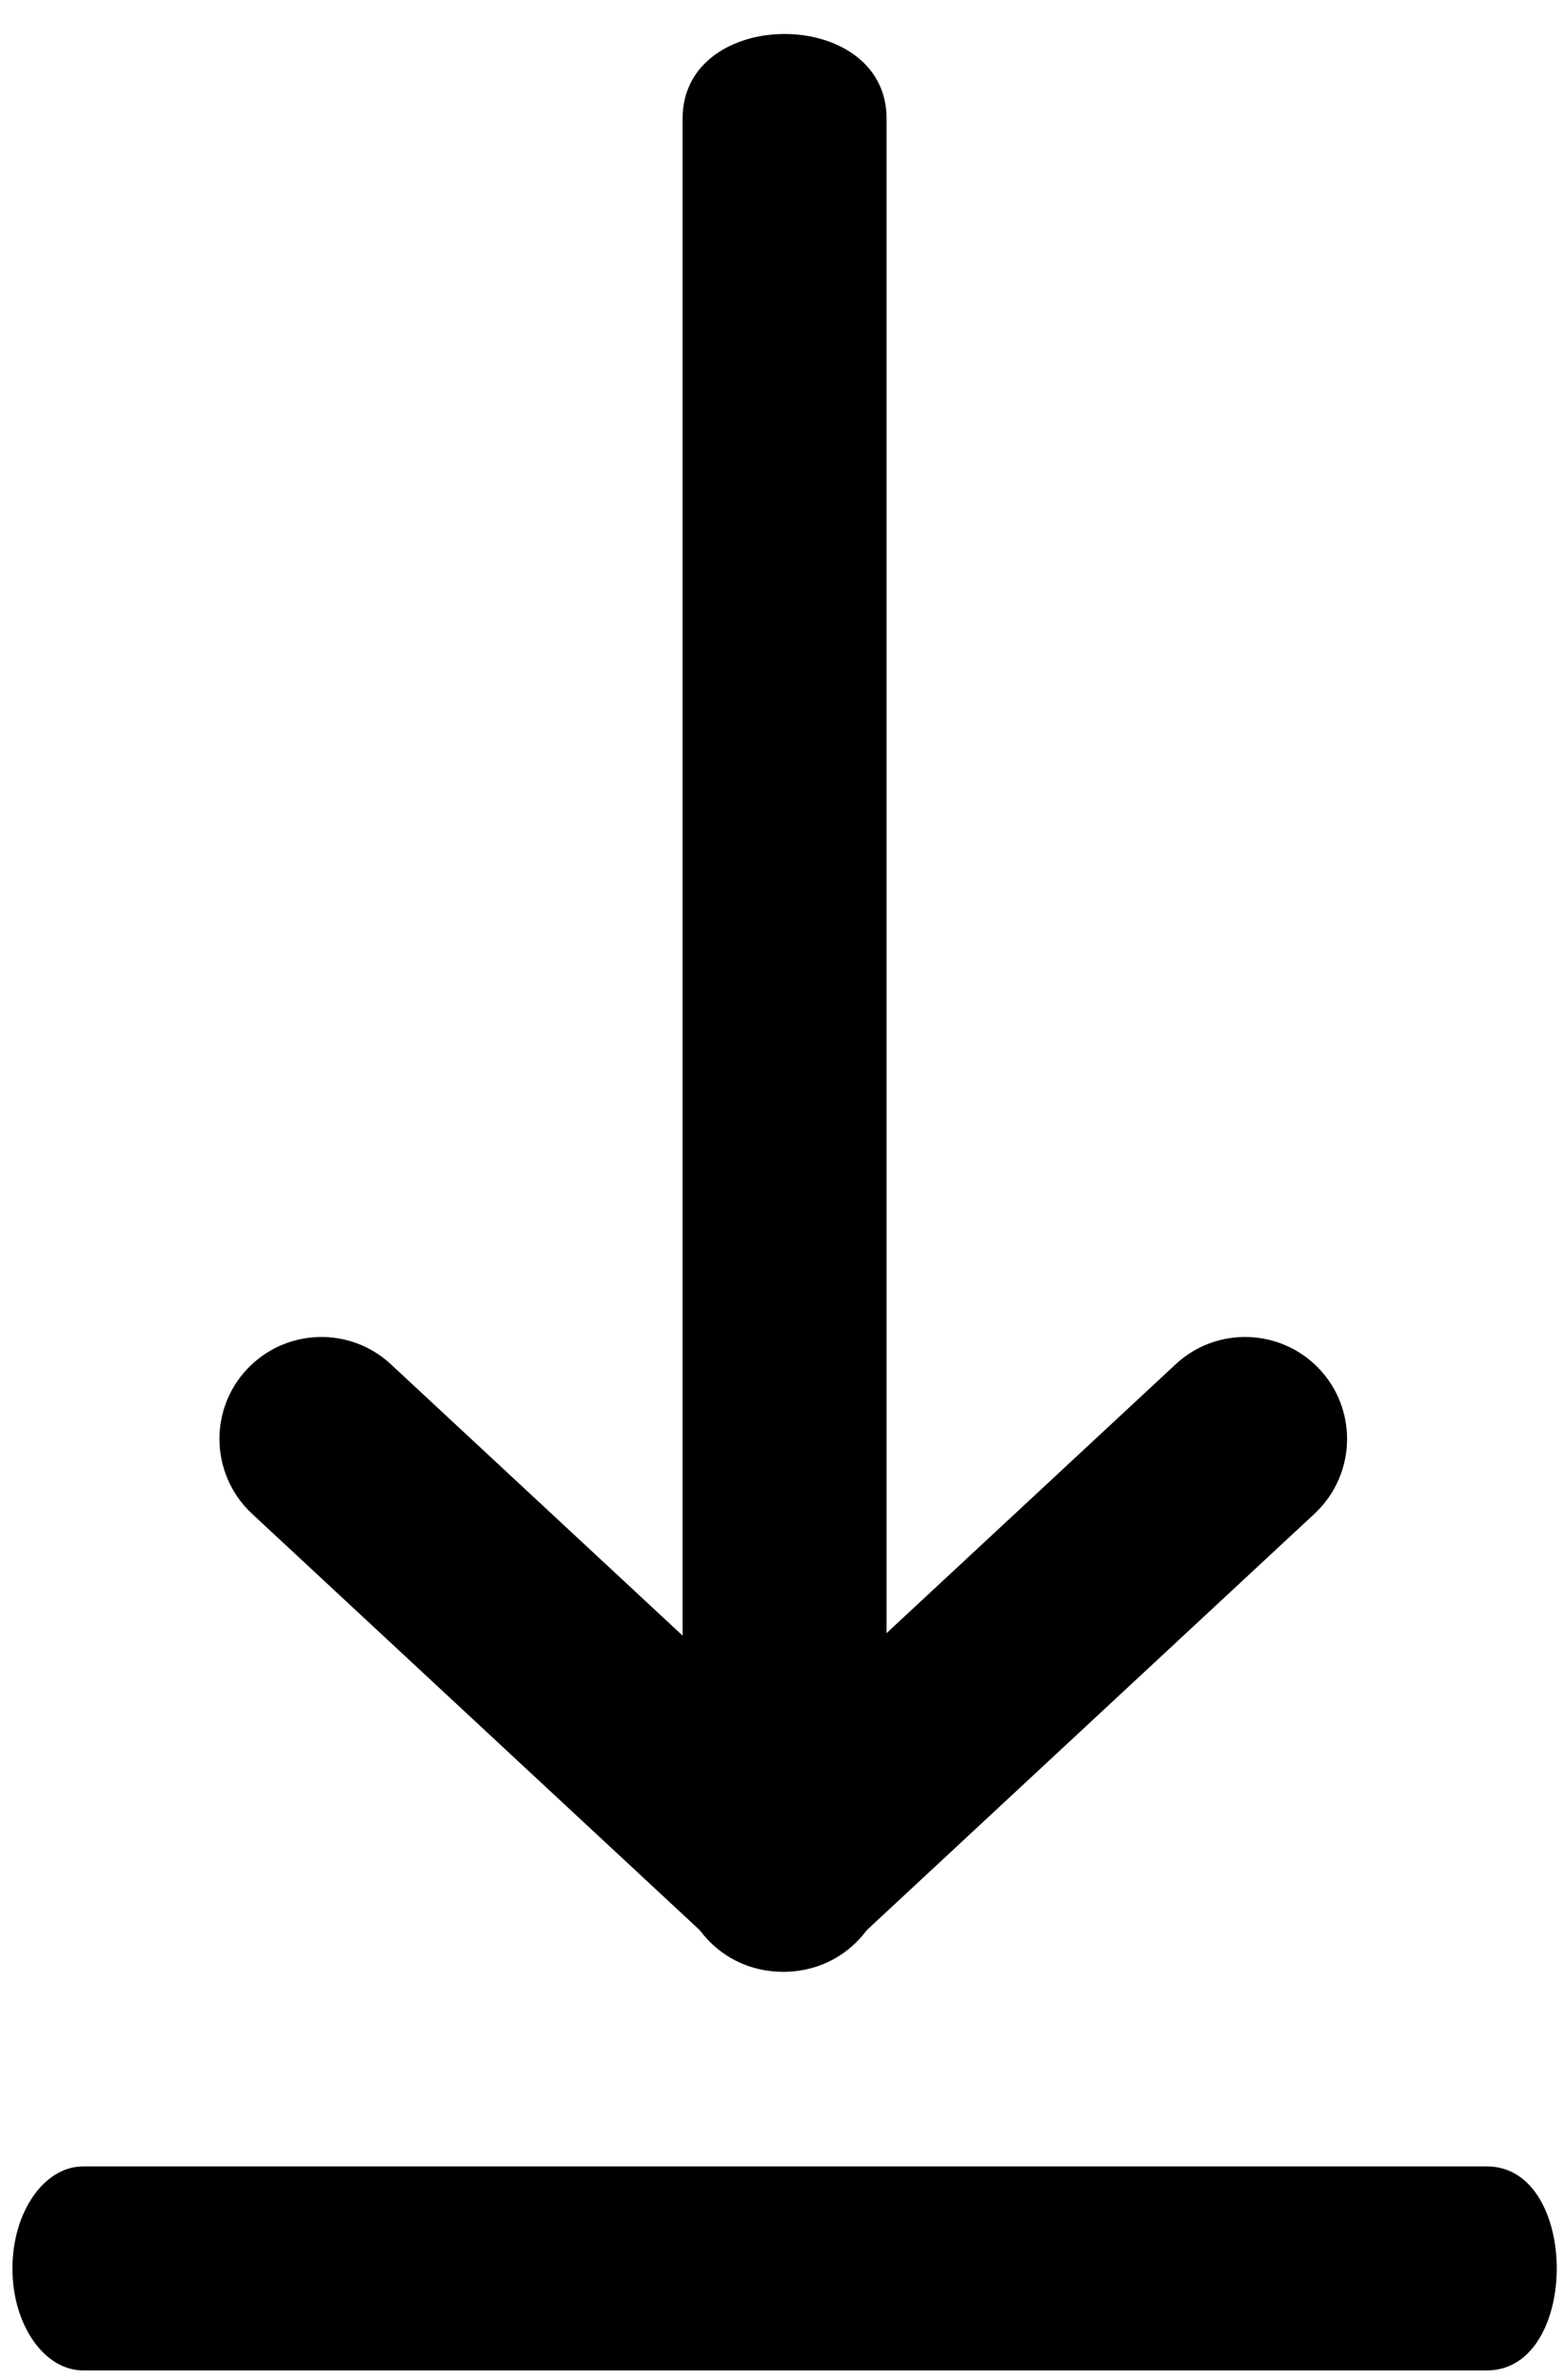 <?xml version="1.0" encoding="UTF-8"?>
<svg width="23px" height="35px" viewBox="0 0 23 35" version="1.1" xmlns="http://www.w3.org/2000/svg" xmlns:xlink="http://www.w3.org/1999/xlink">
    <!-- Generator: Sketch 50.2 (55047) - http://www.bohemiancoding.com/sketch -->
    <title>right-arrow-black</title>
    <desc>Created with Sketch.</desc>
    <defs></defs>
    <g id="Page-1" stroke="none" stroke-width="1" fill="none" fill-rule="evenodd">
        <g id="right-arrow-black" transform="translate(11.5, 18) rotate(90) translate(-11.5, -18) translate(-6, 6)" fill="#000000" fill-rule="nonzero">
            <path d="M1.244,10.462 C2.349,10.462 10.68,10.462 26.238,10.462 C26.933,10.462 27.497,11.133 27.497,11.962 C27.497,12.791 26.933,13.462 26.238,13.462 C10.68,13.462 2.349,13.462 1.244,13.462 C-0.415,13.462 -0.415,10.462 1.244,10.462 Z" id="Shape"></path>
            <path d="M22.528,10.462 C23.441,10.462 30.322,10.462 43.171,10.462 C43.745,10.462 44.211,11.133 44.211,11.962 C44.211,12.791 43.745,13.462 43.171,13.462 C30.322,13.462 23.441,13.462 22.528,13.462 C21.158,13.462 21.158,10.462 22.528,10.462 Z" id="Shape" transform="translate(32.856, 11.962) rotate(90) translate(-32.856, -11.962) "></path>
            <path d="M20.659,20.273 C20.293,20.273 19.927,20.14 19.638,19.872 C19.032,19.308 18.997,18.358 19.561,17.752 L25.895,10.941 C26.461,10.334 27.41,10.301 28.015,10.864 C28.621,11.428 28.656,12.378 28.092,12.984 L21.758,19.795 C21.462,20.112 21.06,20.273 20.659,20.273 Z" id="Shape"></path>
            <path d="M20.659,13.5 C20.293,13.5 19.927,13.367 19.638,13.099 C19.032,12.535 18.997,11.585 19.561,10.979 L25.895,4.168 C26.461,3.561 27.41,3.528 28.015,4.091 C28.621,4.655 28.656,5.605 28.092,6.211 L21.758,13.022 C21.462,13.339 21.06,13.5 20.659,13.5 Z" id="Shape" transform="translate(23.827, 8.595) scale(-1, 1) rotate(-180) translate(-23.827, -8.595) "></path>
        </g>
    </g>
</svg>